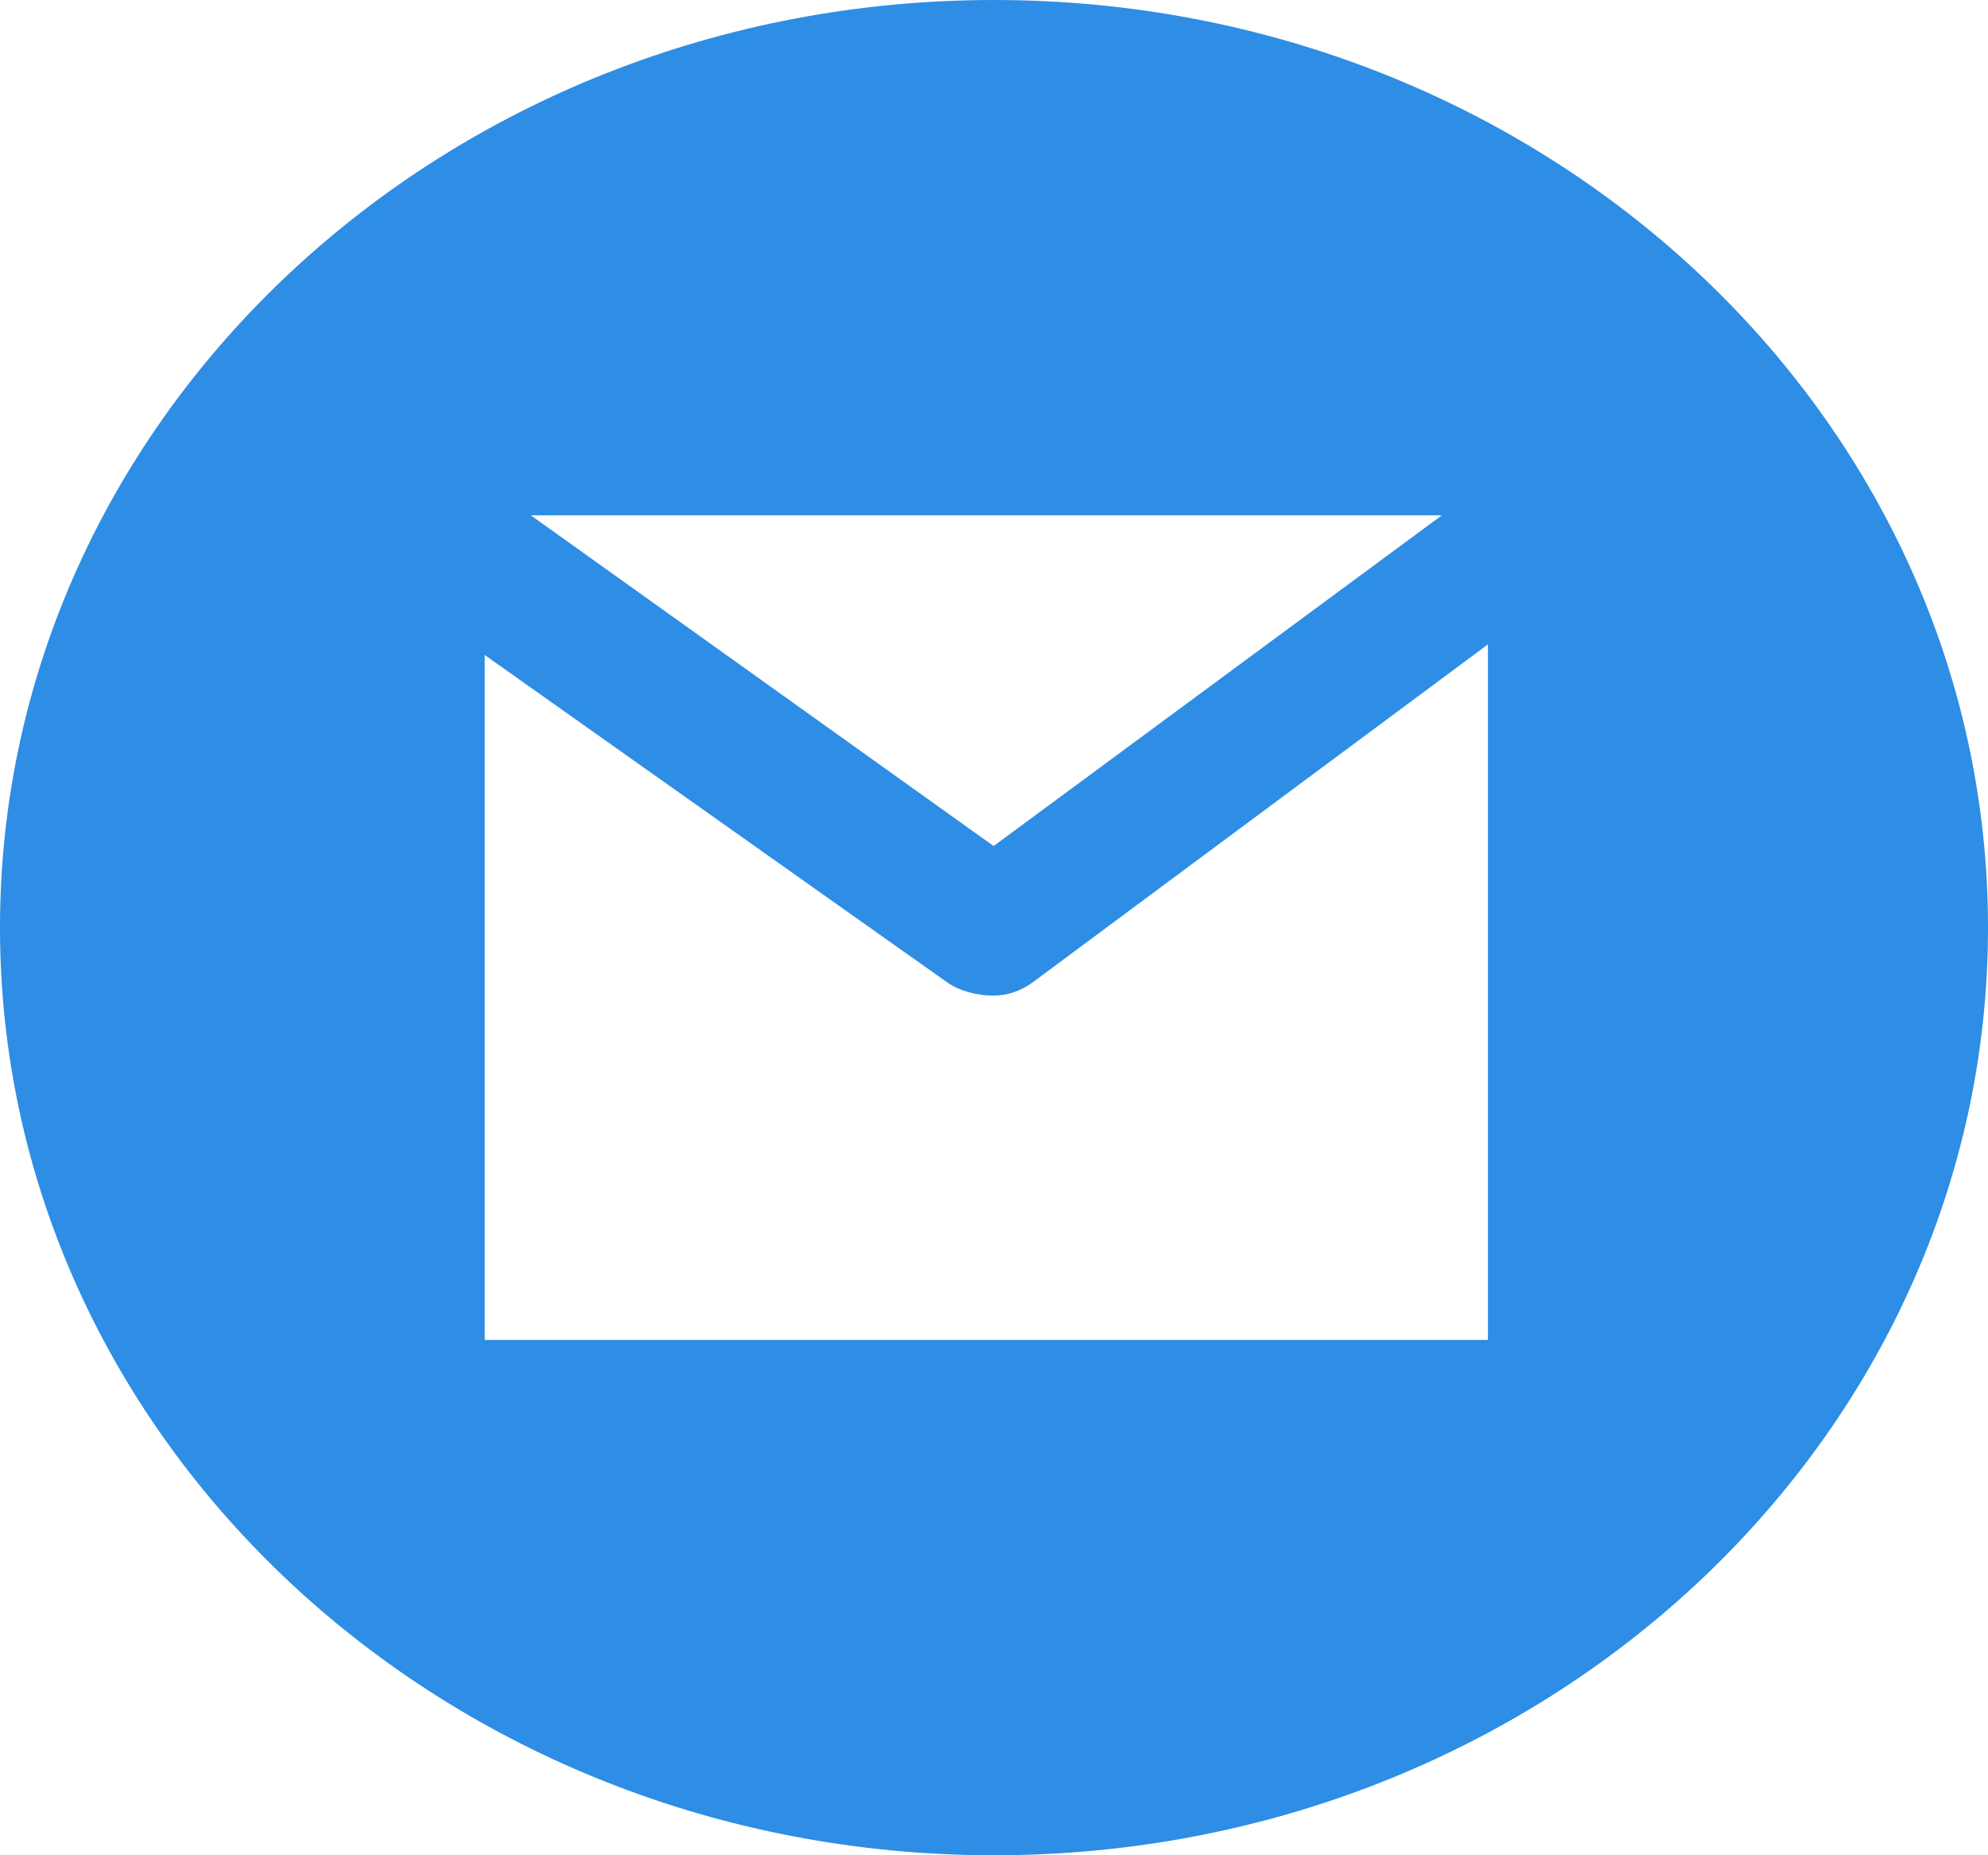 <svg width="75" height="70" viewBox="0 0 75 70" fill="none" xmlns="http://www.w3.org/2000/svg">
<path d="M37.5 0C16.789 0 0 15.67 0 35C0 54.33 16.789 70 37.5 70C58.211 70 75 54.33 75 35C75 15.67 58.211 0 37.5 0ZM54.395 19.444L37.486 31.921L20.027 19.444H54.395ZM56.134 50.556H18.287V24.714L35.733 37.064C36.201 37.398 36.893 37.565 37.451 37.565C38.022 37.565 38.518 37.39 38.991 37.041L56.134 24.313V50.556Z" fill="#2E8DE5"/>
</svg>
